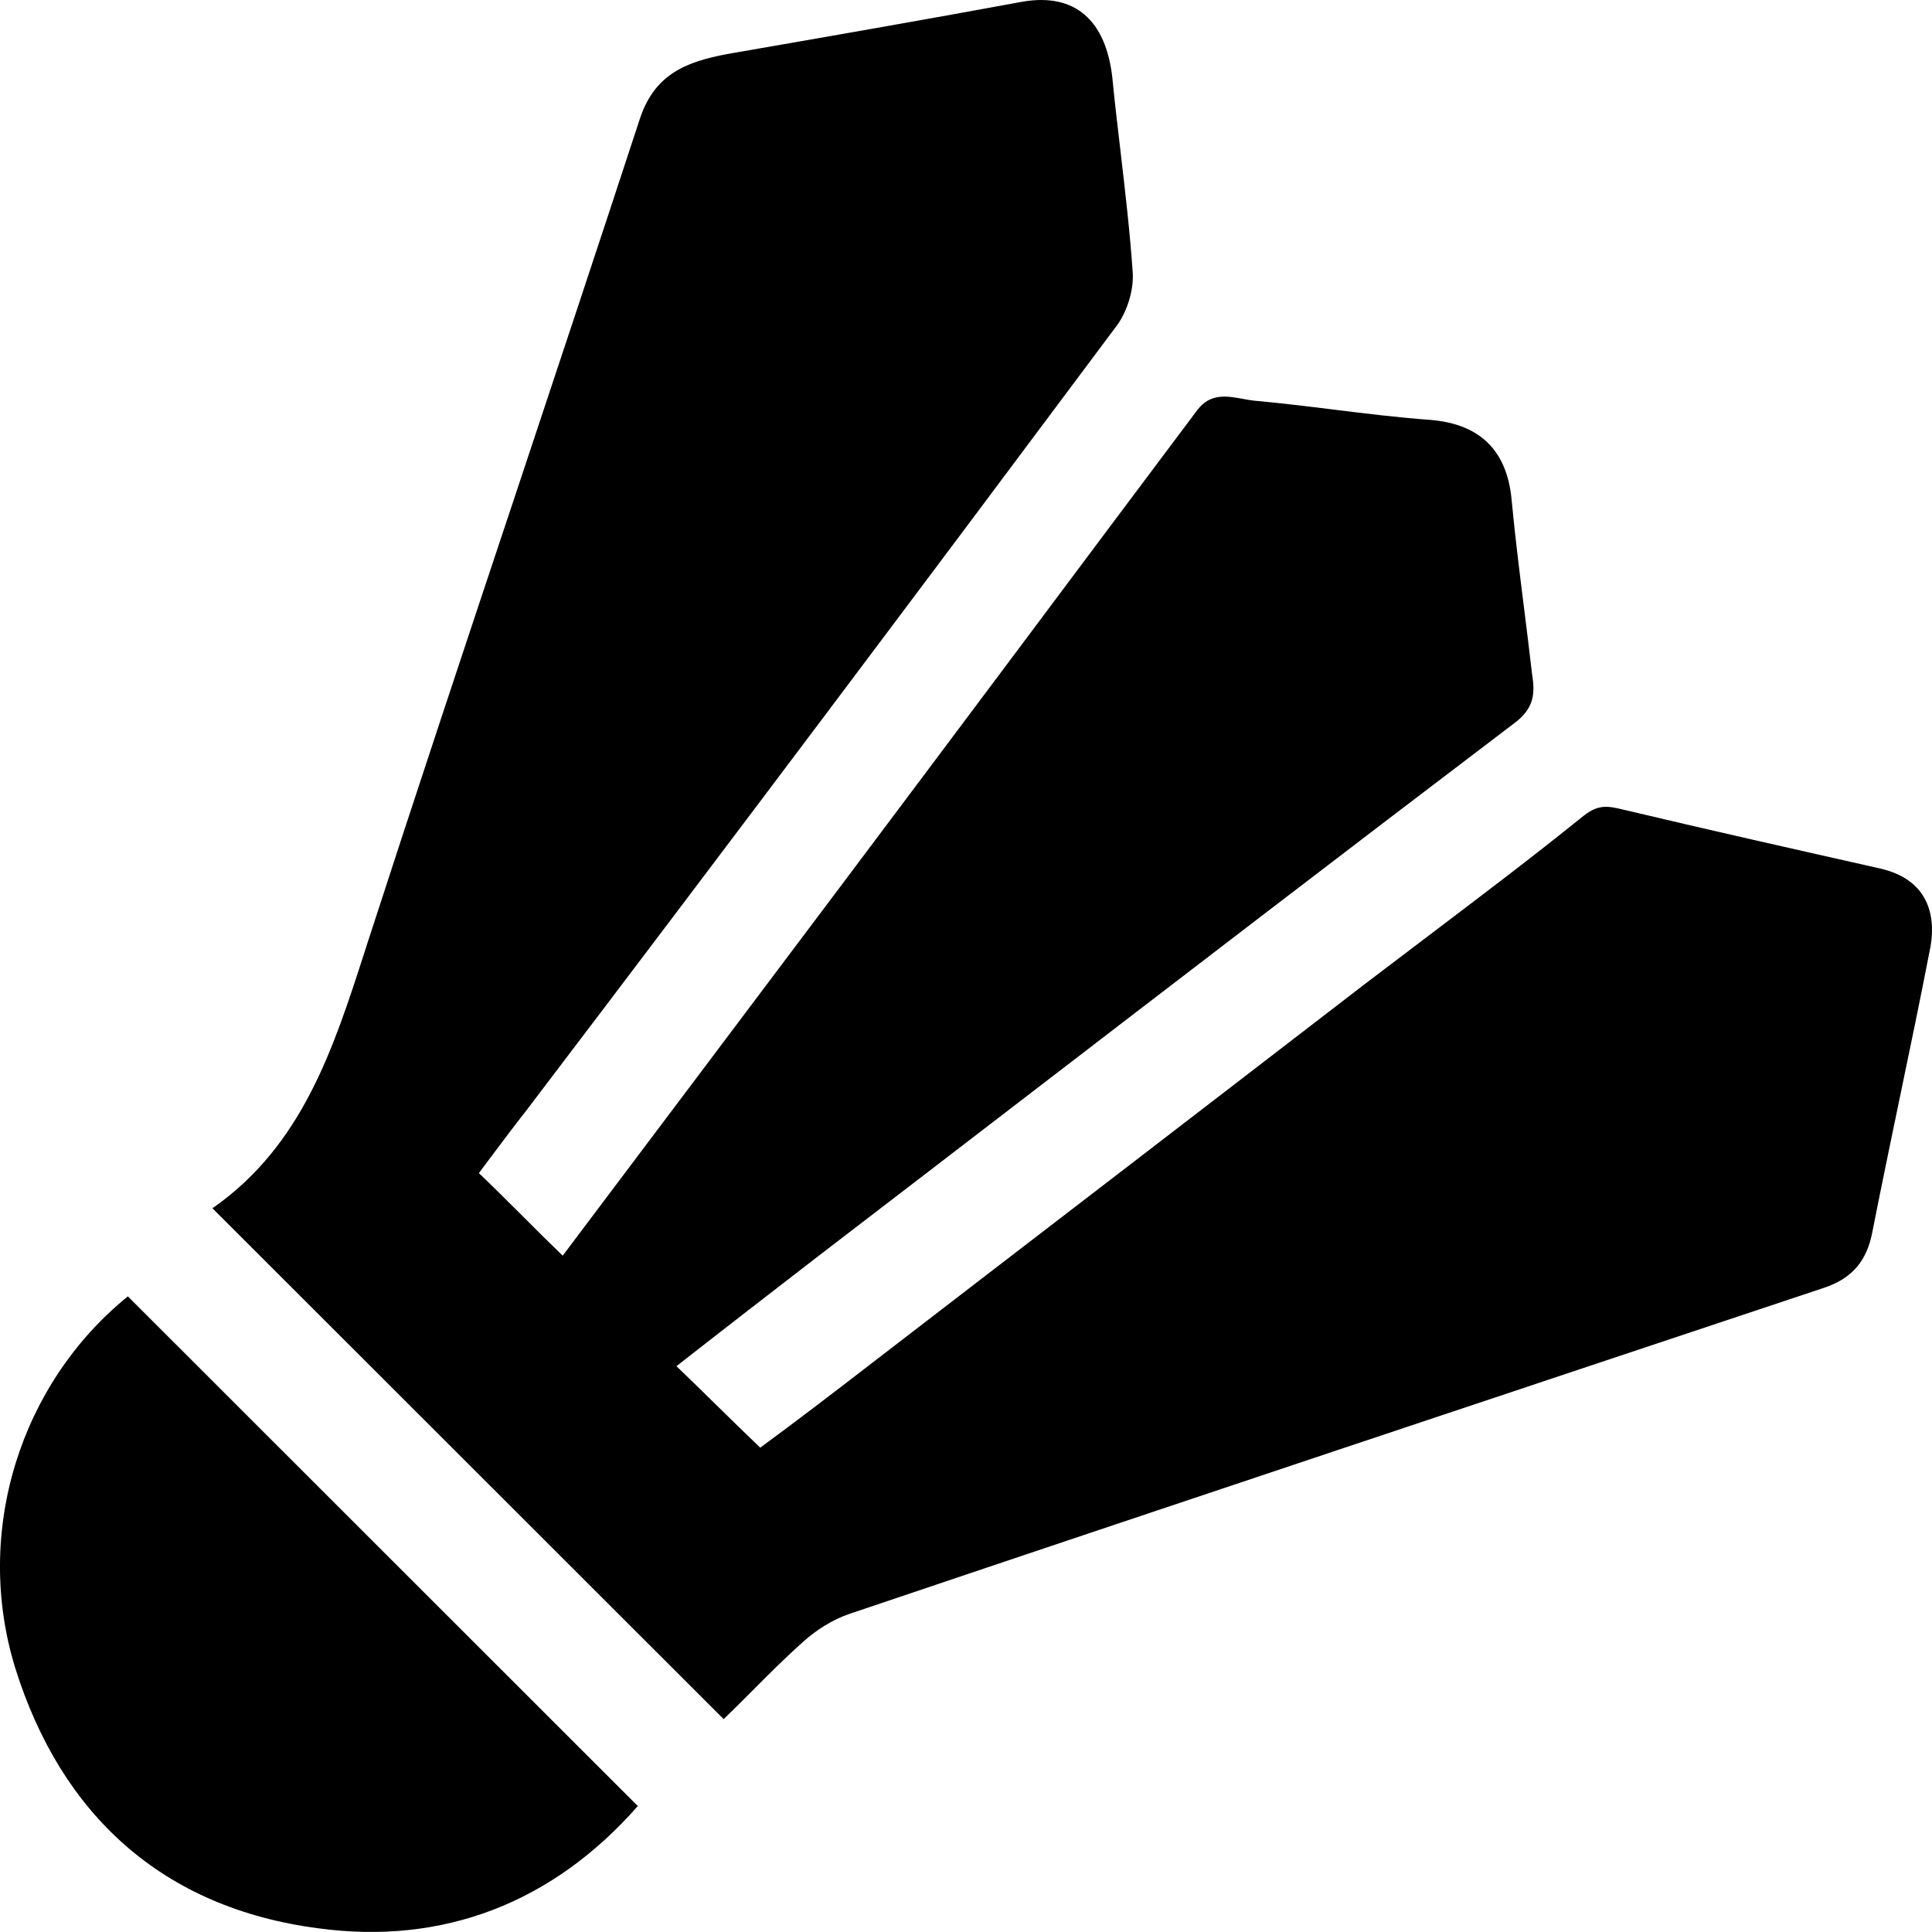 <svg width="16" height="16" viewBox="0 0 16 16" fill="none" xmlns="http://www.w3.org/2000/svg">
<path d="M13.435 6.703C14.146 6.872 14.857 7.032 15.568 7.192C15.995 7.289 16.04 7.618 15.977 7.893C15.902 8.28 15.822 8.664 15.742 9.048C15.662 9.433 15.582 9.817 15.506 10.203C15.462 10.434 15.346 10.585 15.106 10.665C12.412 11.563 9.718 12.46 7.033 13.366C6.9 13.411 6.758 13.499 6.651 13.597C6.507 13.725 6.369 13.863 6.234 13.999C6.153 14.08 6.073 14.16 5.993 14.237L1.761 10.008C1.761 10.008 1.761 9.999 1.77 9.999C2.504 9.481 2.76 8.687 3.019 7.885C3.026 7.861 3.034 7.837 3.042 7.813C3.444 6.573 3.857 5.332 4.271 4.09C4.615 3.055 4.96 2.019 5.3 0.981C5.424 0.608 5.691 0.511 6.02 0.448C6.838 0.306 7.656 0.164 8.474 0.013C8.9 -0.058 9.158 0.164 9.212 0.644C9.232 0.849 9.256 1.053 9.28 1.256C9.319 1.591 9.358 1.924 9.381 2.261C9.389 2.403 9.336 2.572 9.256 2.687C7.638 4.855 6.011 7.023 4.357 9.199C4.251 9.334 4.15 9.469 4.046 9.608C4.02 9.643 3.993 9.679 3.966 9.715C4.082 9.826 4.195 9.939 4.31 10.053C4.424 10.168 4.54 10.283 4.66 10.399C5.042 9.892 5.424 9.384 5.807 8.875C6.189 8.366 6.571 7.858 6.953 7.351C7.447 6.694 7.94 6.034 8.434 5.375C8.927 4.715 9.421 4.055 9.914 3.398C10.022 3.254 10.159 3.279 10.292 3.303C10.323 3.309 10.355 3.315 10.385 3.318C10.602 3.338 10.82 3.364 11.037 3.391C11.309 3.425 11.58 3.458 11.852 3.478C12.261 3.513 12.483 3.736 12.519 4.144C12.546 4.432 12.582 4.72 12.618 5.008C12.642 5.2 12.666 5.392 12.688 5.583C12.714 5.743 12.706 5.868 12.537 5.992C11.126 7.063 9.72 8.143 8.315 9.222C7.808 9.611 7.301 10.001 6.793 10.39C6.402 10.692 6.011 10.994 5.602 11.314C5.719 11.426 5.833 11.538 5.949 11.652C6.062 11.763 6.177 11.875 6.296 11.989C6.598 11.767 6.9 11.536 7.211 11.296C7.891 10.772 8.574 10.248 9.256 9.724C9.938 9.199 10.621 8.675 11.301 8.151C11.47 8.022 11.64 7.893 11.811 7.764C12.248 7.433 12.686 7.102 13.115 6.756C13.239 6.658 13.319 6.676 13.435 6.703Z" fill="currentColor"/>
<path d="M2.633 15.969C1.352 15.801 0.508 15.037 0.125 13.81C-0.221 12.682 0.17 11.456 1.059 10.736L5.282 14.957C4.58 15.756 3.673 16.111 2.633 15.969Z" fill="currentColor"/>
</svg>
